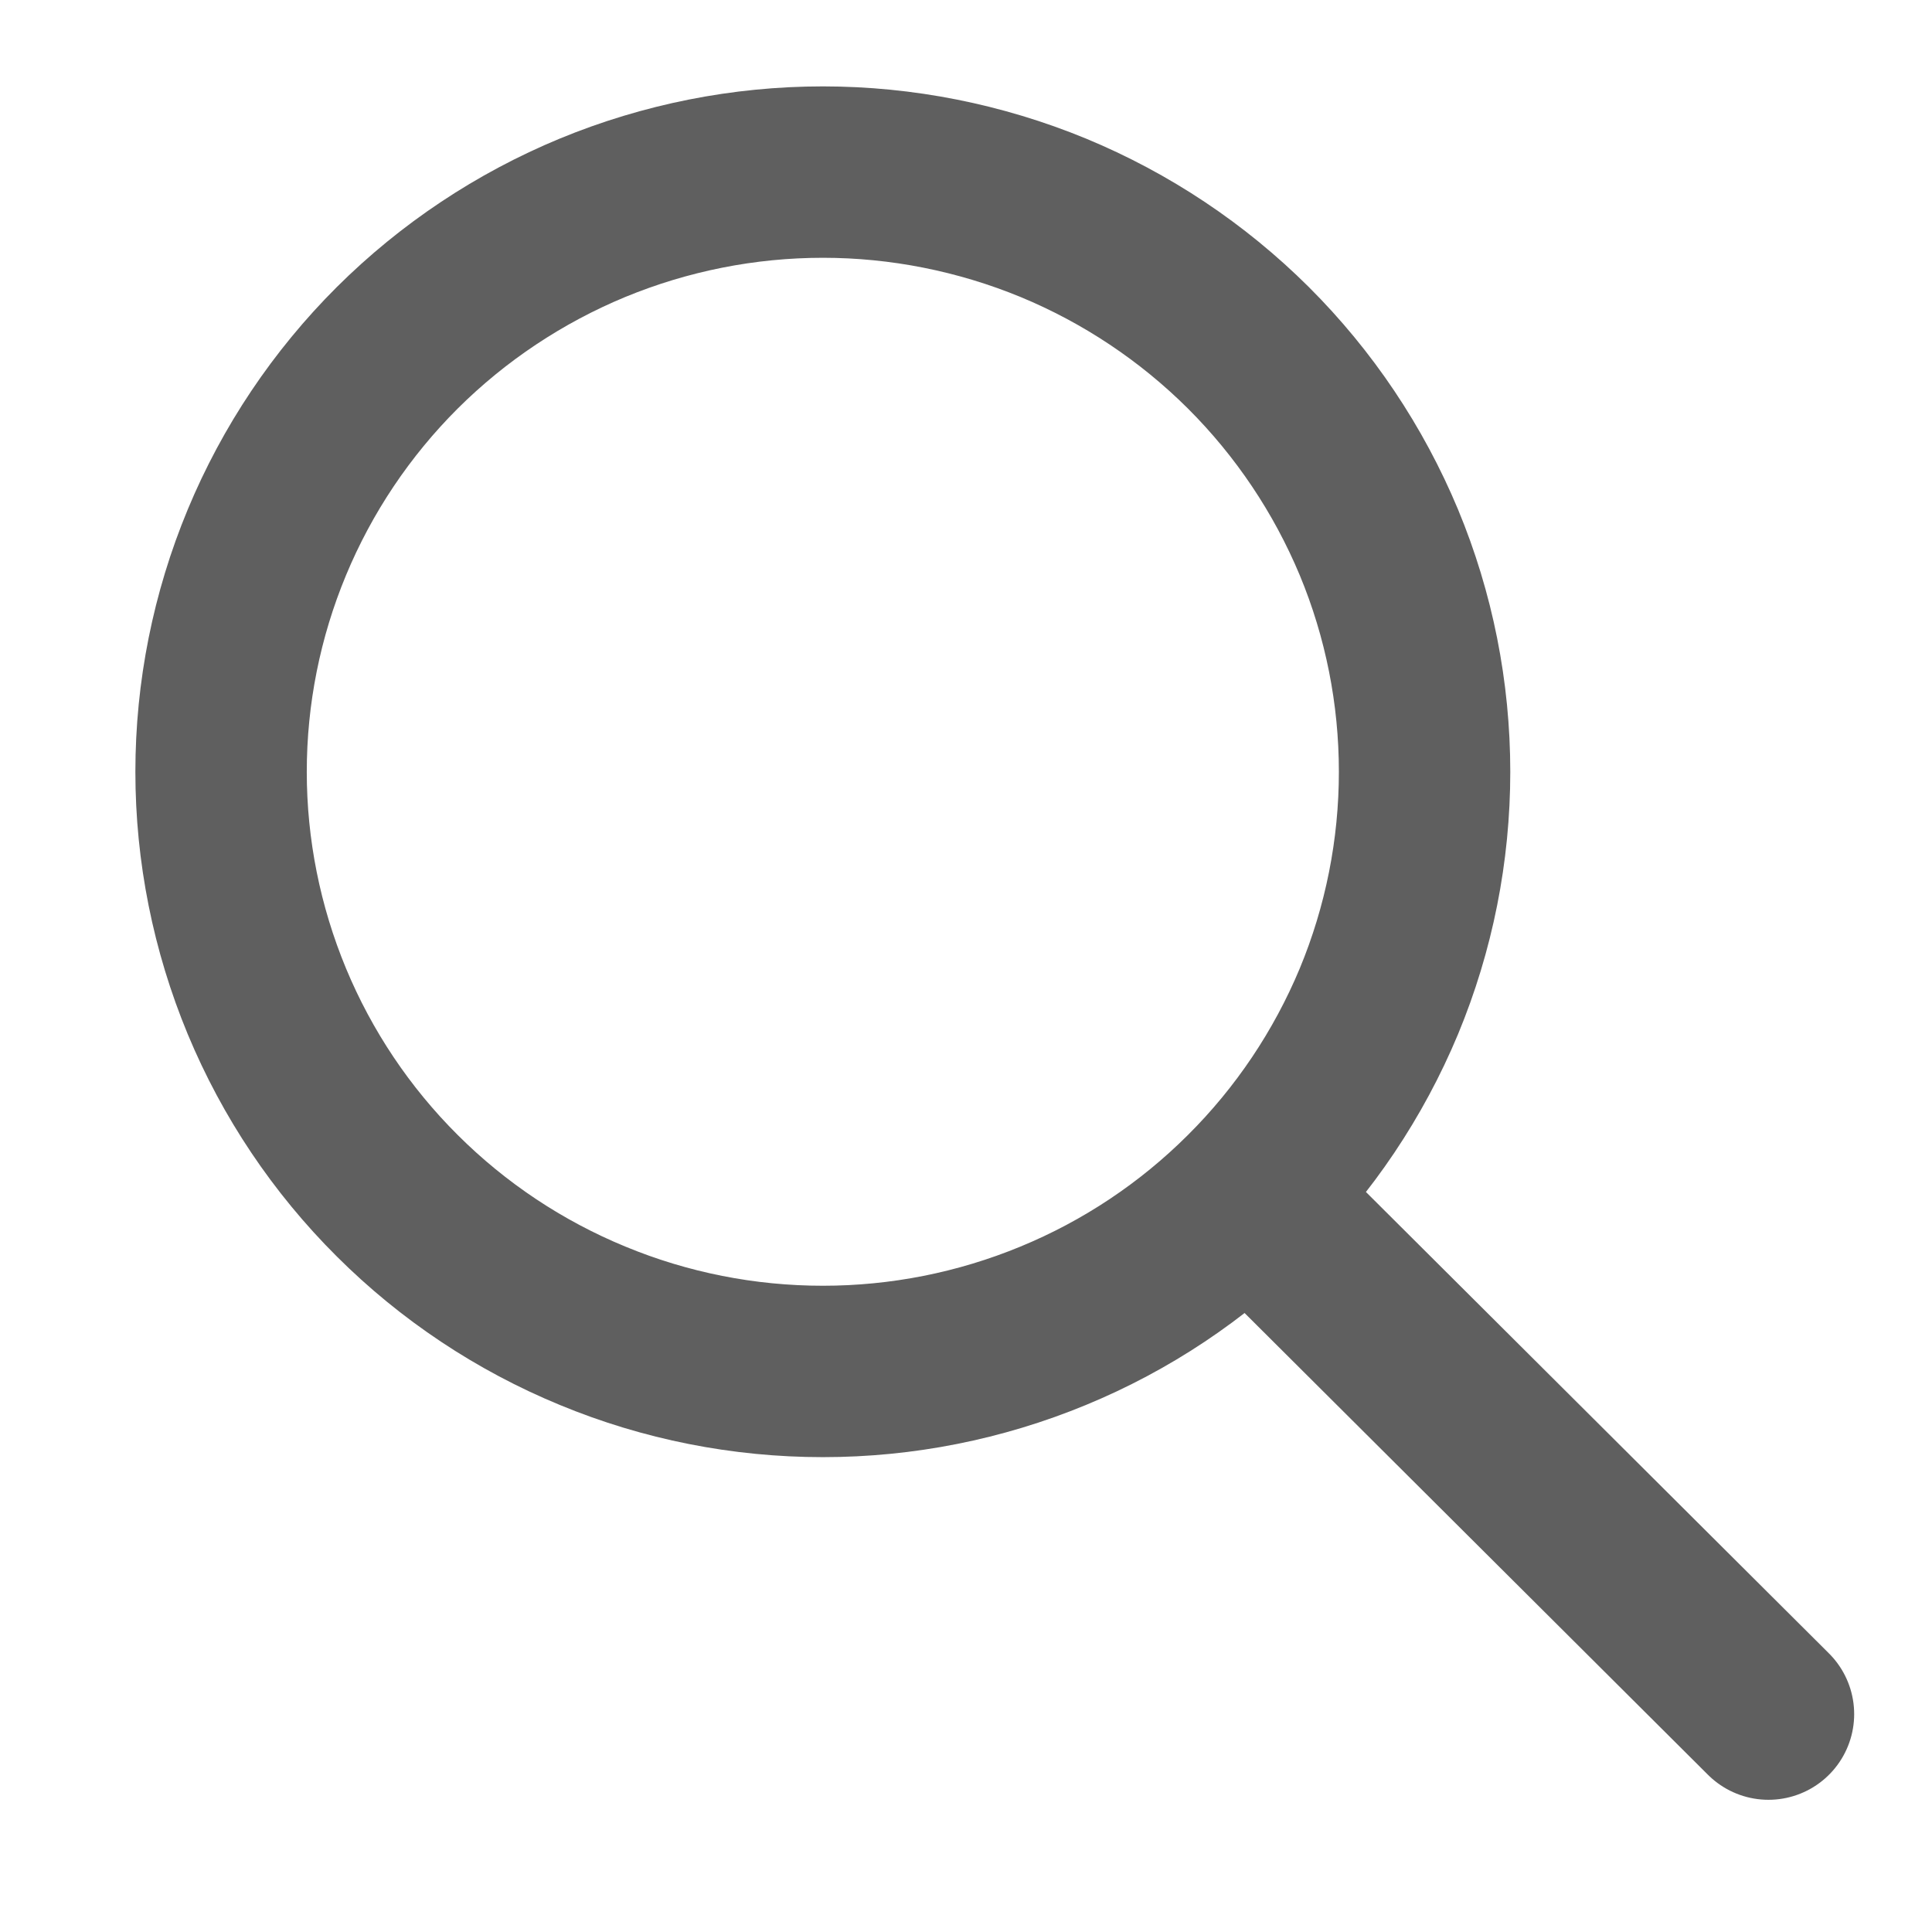 <svg width="14" height="14" viewBox="0 0 14 14" fill="none" xmlns="http://www.w3.org/2000/svg">
<path d="M12.815 12.421L9.078 8.697M1.602 5.593C1.602 6.163 1.715 6.728 1.934 7.256C2.153 7.783 2.474 8.262 2.879 8.665C3.284 9.069 3.765 9.389 4.294 9.607C4.823 9.826 5.39 9.938 5.963 9.938C6.535 9.938 7.102 9.826 7.632 9.607C8.161 9.389 8.641 9.069 9.046 8.665C9.451 8.262 9.772 7.783 9.992 7.256C10.211 6.728 10.323 6.163 10.323 5.593C10.323 5.022 10.211 4.457 9.992 3.93C9.772 3.403 9.451 2.924 9.046 2.52C8.641 2.117 8.161 1.797 7.632 1.578C7.102 1.36 6.535 1.247 5.963 1.247C5.39 1.247 4.823 1.36 4.294 1.578C3.765 1.797 3.284 2.117 2.879 2.52C2.474 2.924 2.153 3.403 1.934 3.93C1.715 4.457 1.602 5.022 1.602 5.593Z" stroke="#5F5F5F" stroke-width="1.242" stroke-linecap="round" stroke-linejoin="round"/>
</svg>
